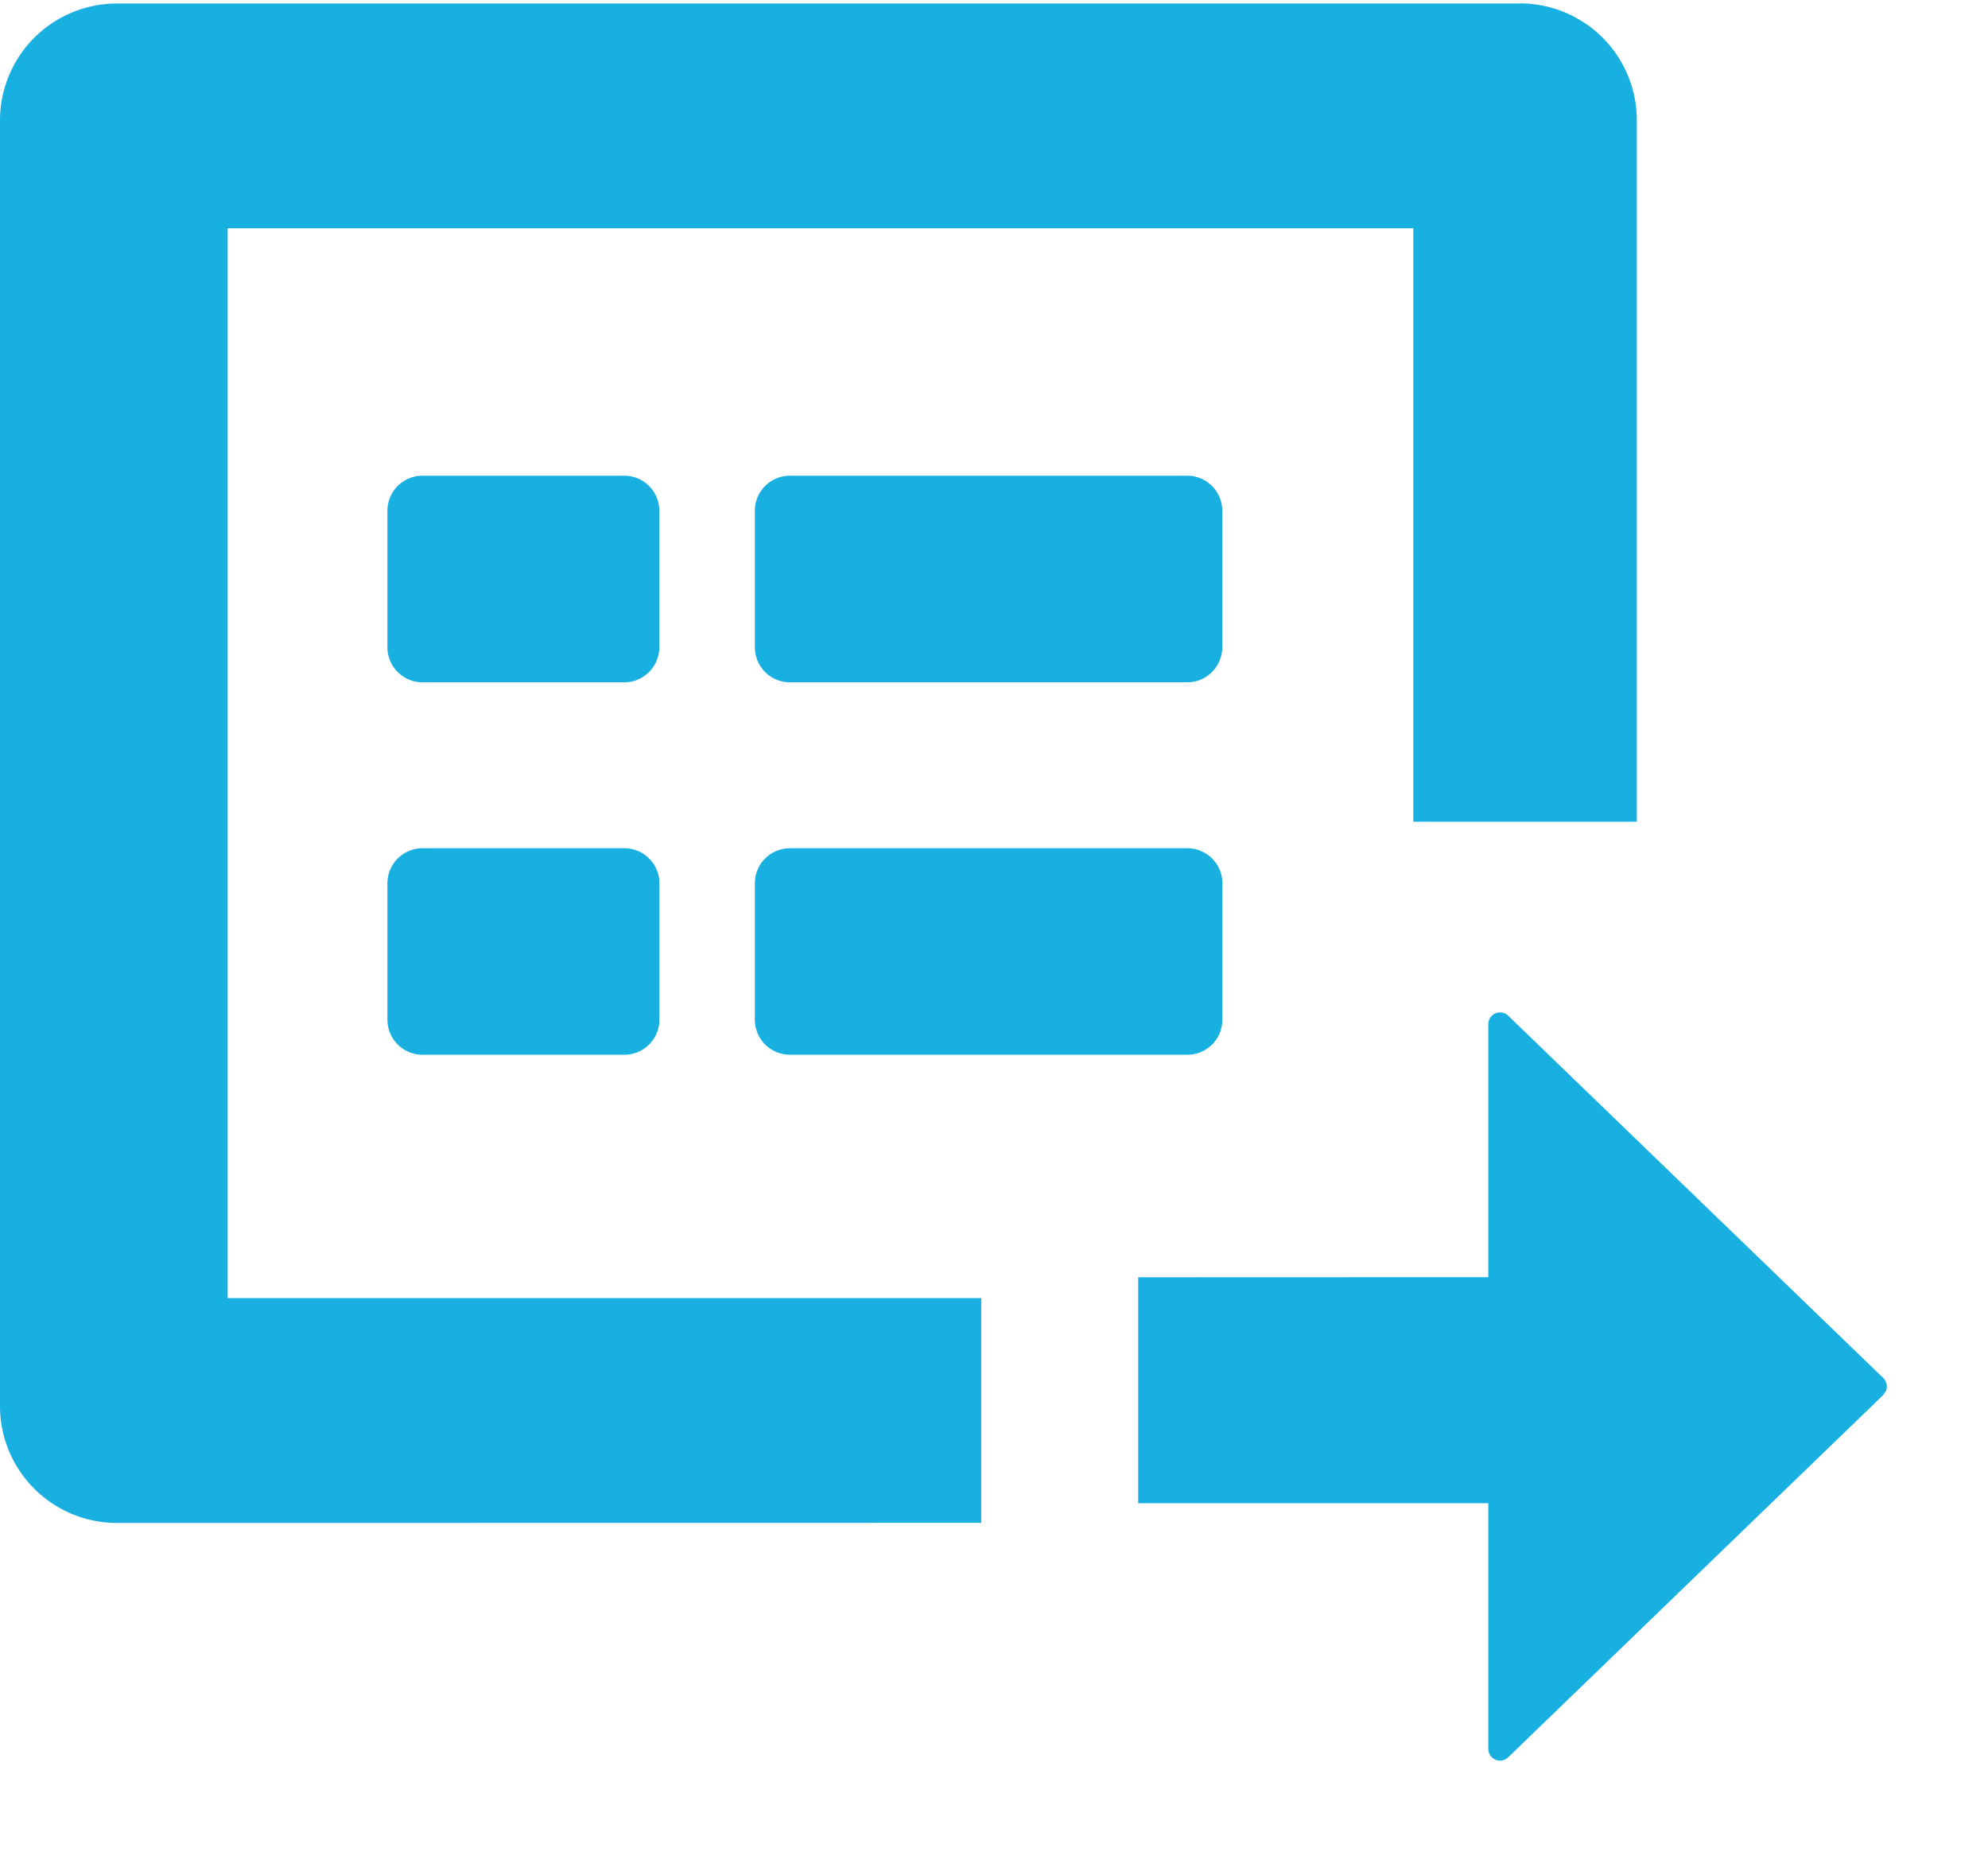 <svg width="17" height="16" xmlns="http://www.w3.org/2000/svg"><path d="M12.827 8.658a.1.1 0 01.07.028l3.208 3.099a.1.1 0 01.023.108l-.023.036-3.208 3.099a.1.1 0 01-.17-.072v-2.101H9.733v-1.932l2.994-.001V8.758a.1.1 0 01.1-.1zm.17-8.629a1 1 0 011 1v5.998h-1.911V1.952H1.947v9.149h6.444v1.922L1 13.024a1 1 0 01-1-1V1.03a1 1 0 011-1h11.997zM5.339 7.254a.3.3 0 01.3.3V8.72a.3.3 0 01-.3.3H3.613a.3.3 0 01-.3-.3V7.554a.3.3 0 01.3-.3h1.725zm4.814 0a.3.3 0 01.3.3V8.72a.3.3 0 01-.3.3H6.755a.3.3 0 01-.3-.3V7.554a.3.3 0 01.3-.3h3.397zM5.338 4.068a.3.3 0 01.3.3v1.167a.3.3 0 01-.3.3H3.613a.3.3 0 01-.3-.3V4.368a.3.3 0 01.3-.3h1.725zm4.814 0a.3.3 0 01.3.3v1.167a.3.3 0 01-.3.3H6.755a.3.3 0 01-.3-.3V4.368a.3.3 0 01.3-.3h3.397z" fill="#17b0e1" fill-rule="evenodd"/></svg>
